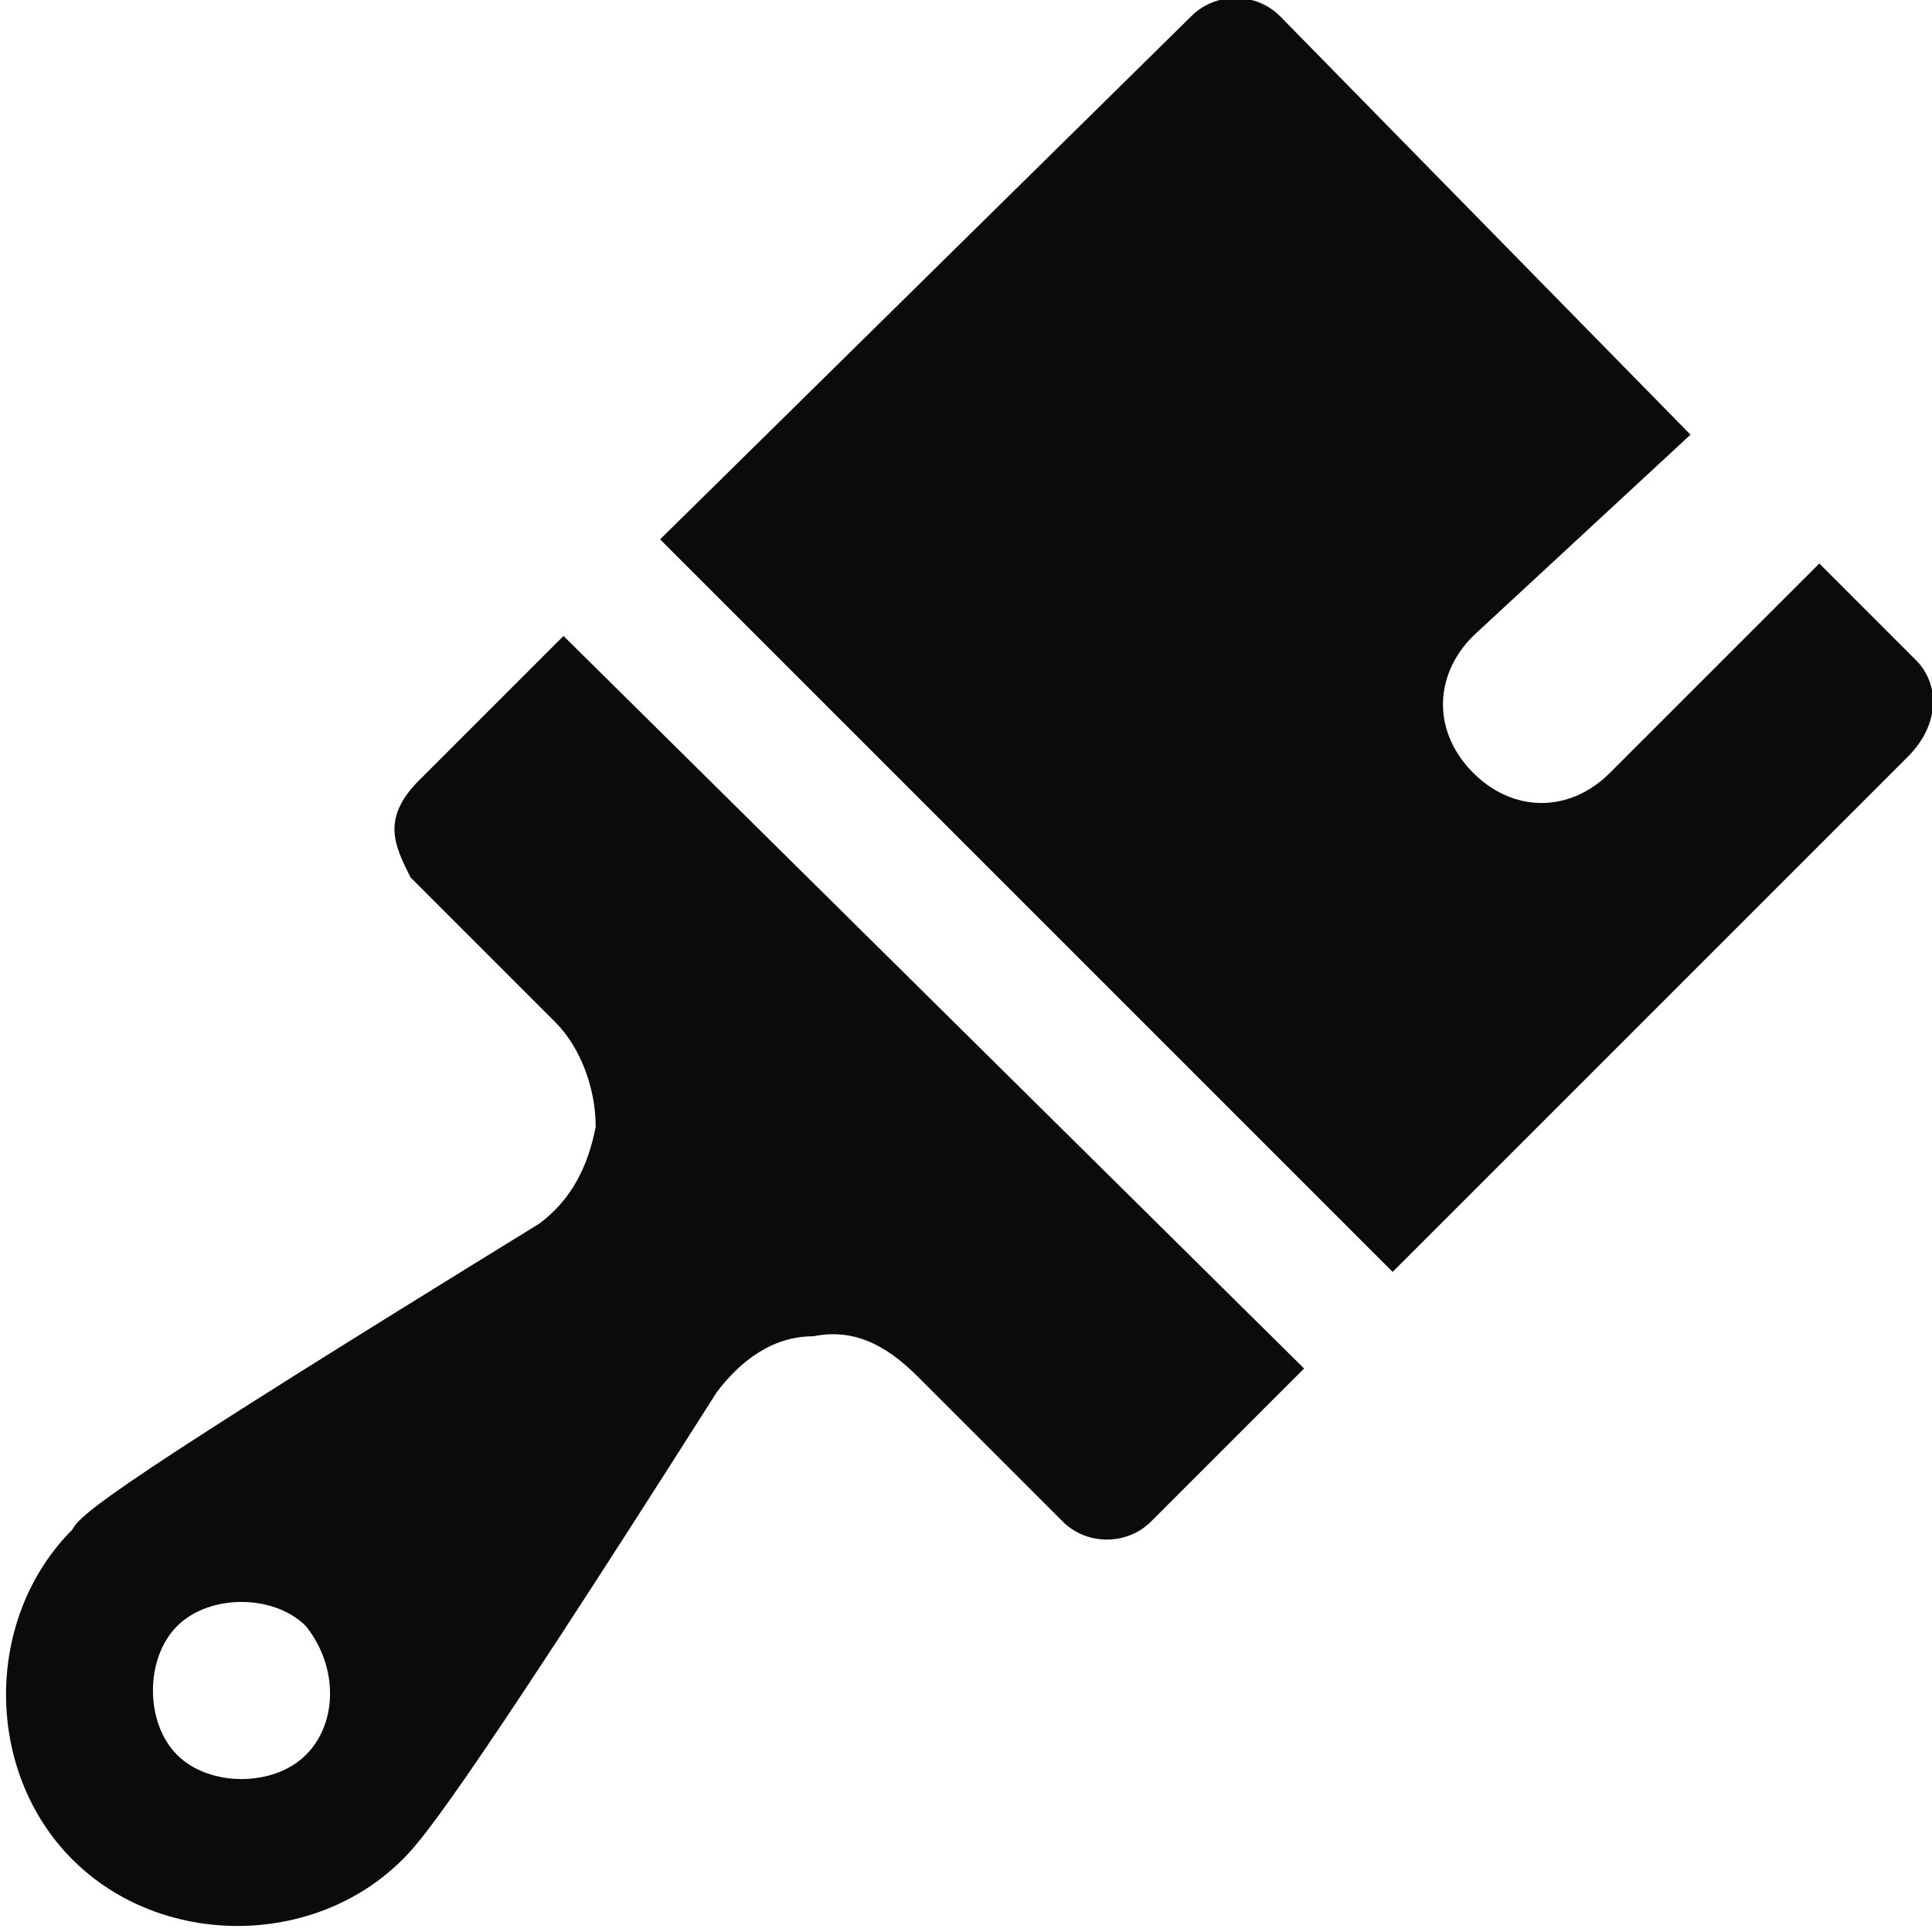 <?xml version="1.0" encoding="utf-8"?>
<!-- Generator: Adobe Illustrator 23.1.0, SVG Export Plug-In . SVG Version: 6.00 Build 0)  -->
<svg version="1.1" id="_x31_" xmlns="http://www.w3.org/2000/svg" xmlns:xlink="http://www.w3.org/1999/xlink" x="0px" y="0px"
	 viewBox="0 0 24 24" style="enable-background:new 0 0 24 24;" xml:space="preserve">
<style type="text/css">
	.st0{fill-rule:evenodd;clip-rule:evenodd;fill:#0B0B0C;}
</style>
<g id="_x32_">
	<g>
		<path class="st0" d="M5.2,9.7C5,9.9,4.9,10.1,4.9,10.3s0.1,0.4,0.2,0.6l1.8,1.8c0.3,0.3,0.5,0.8,0.5,1.3c-0.1,0.5-0.3,0.9-0.7,1.2
			C1.5,18.4,1,18.8,0.9,19c-1.1,1.1-1.1,3,0,4.1c1.1,1.1,3,1.1,4.1,0c0.2-0.2,0.6-0.6,3.9-5.8c0.3-0.4,0.7-0.7,1.2-0.7
			c0.5-0.1,0.9,0.1,1.3,0.5l1.8,1.8c0.3,0.3,0.8,0.3,1.1,0l1.9-1.9L7,7.9L5.2,9.7z M3.8,21.8c-0.4,0.4-1.2,0.4-1.6,0
			c-0.4-0.4-0.4-1.2,0-1.6c0.4-0.4,1.2-0.4,1.6,0C4.2,20.7,4.2,21.4,3.8,21.8z M23.8,8.2L22.6,7L20,9.6c-0.5,0.5-1.2,0.5-1.7,0
			s-0.5-1.2,0-1.7L21,5.4l-5.1-5.2c-0.3-0.3-0.8-0.3-1.1,0L8.2,6.7l9.1,9.1l6.4-6.4C24.1,9,24.1,8.5,23.8,8.2z"/>
	</g>
</g>
</svg>
